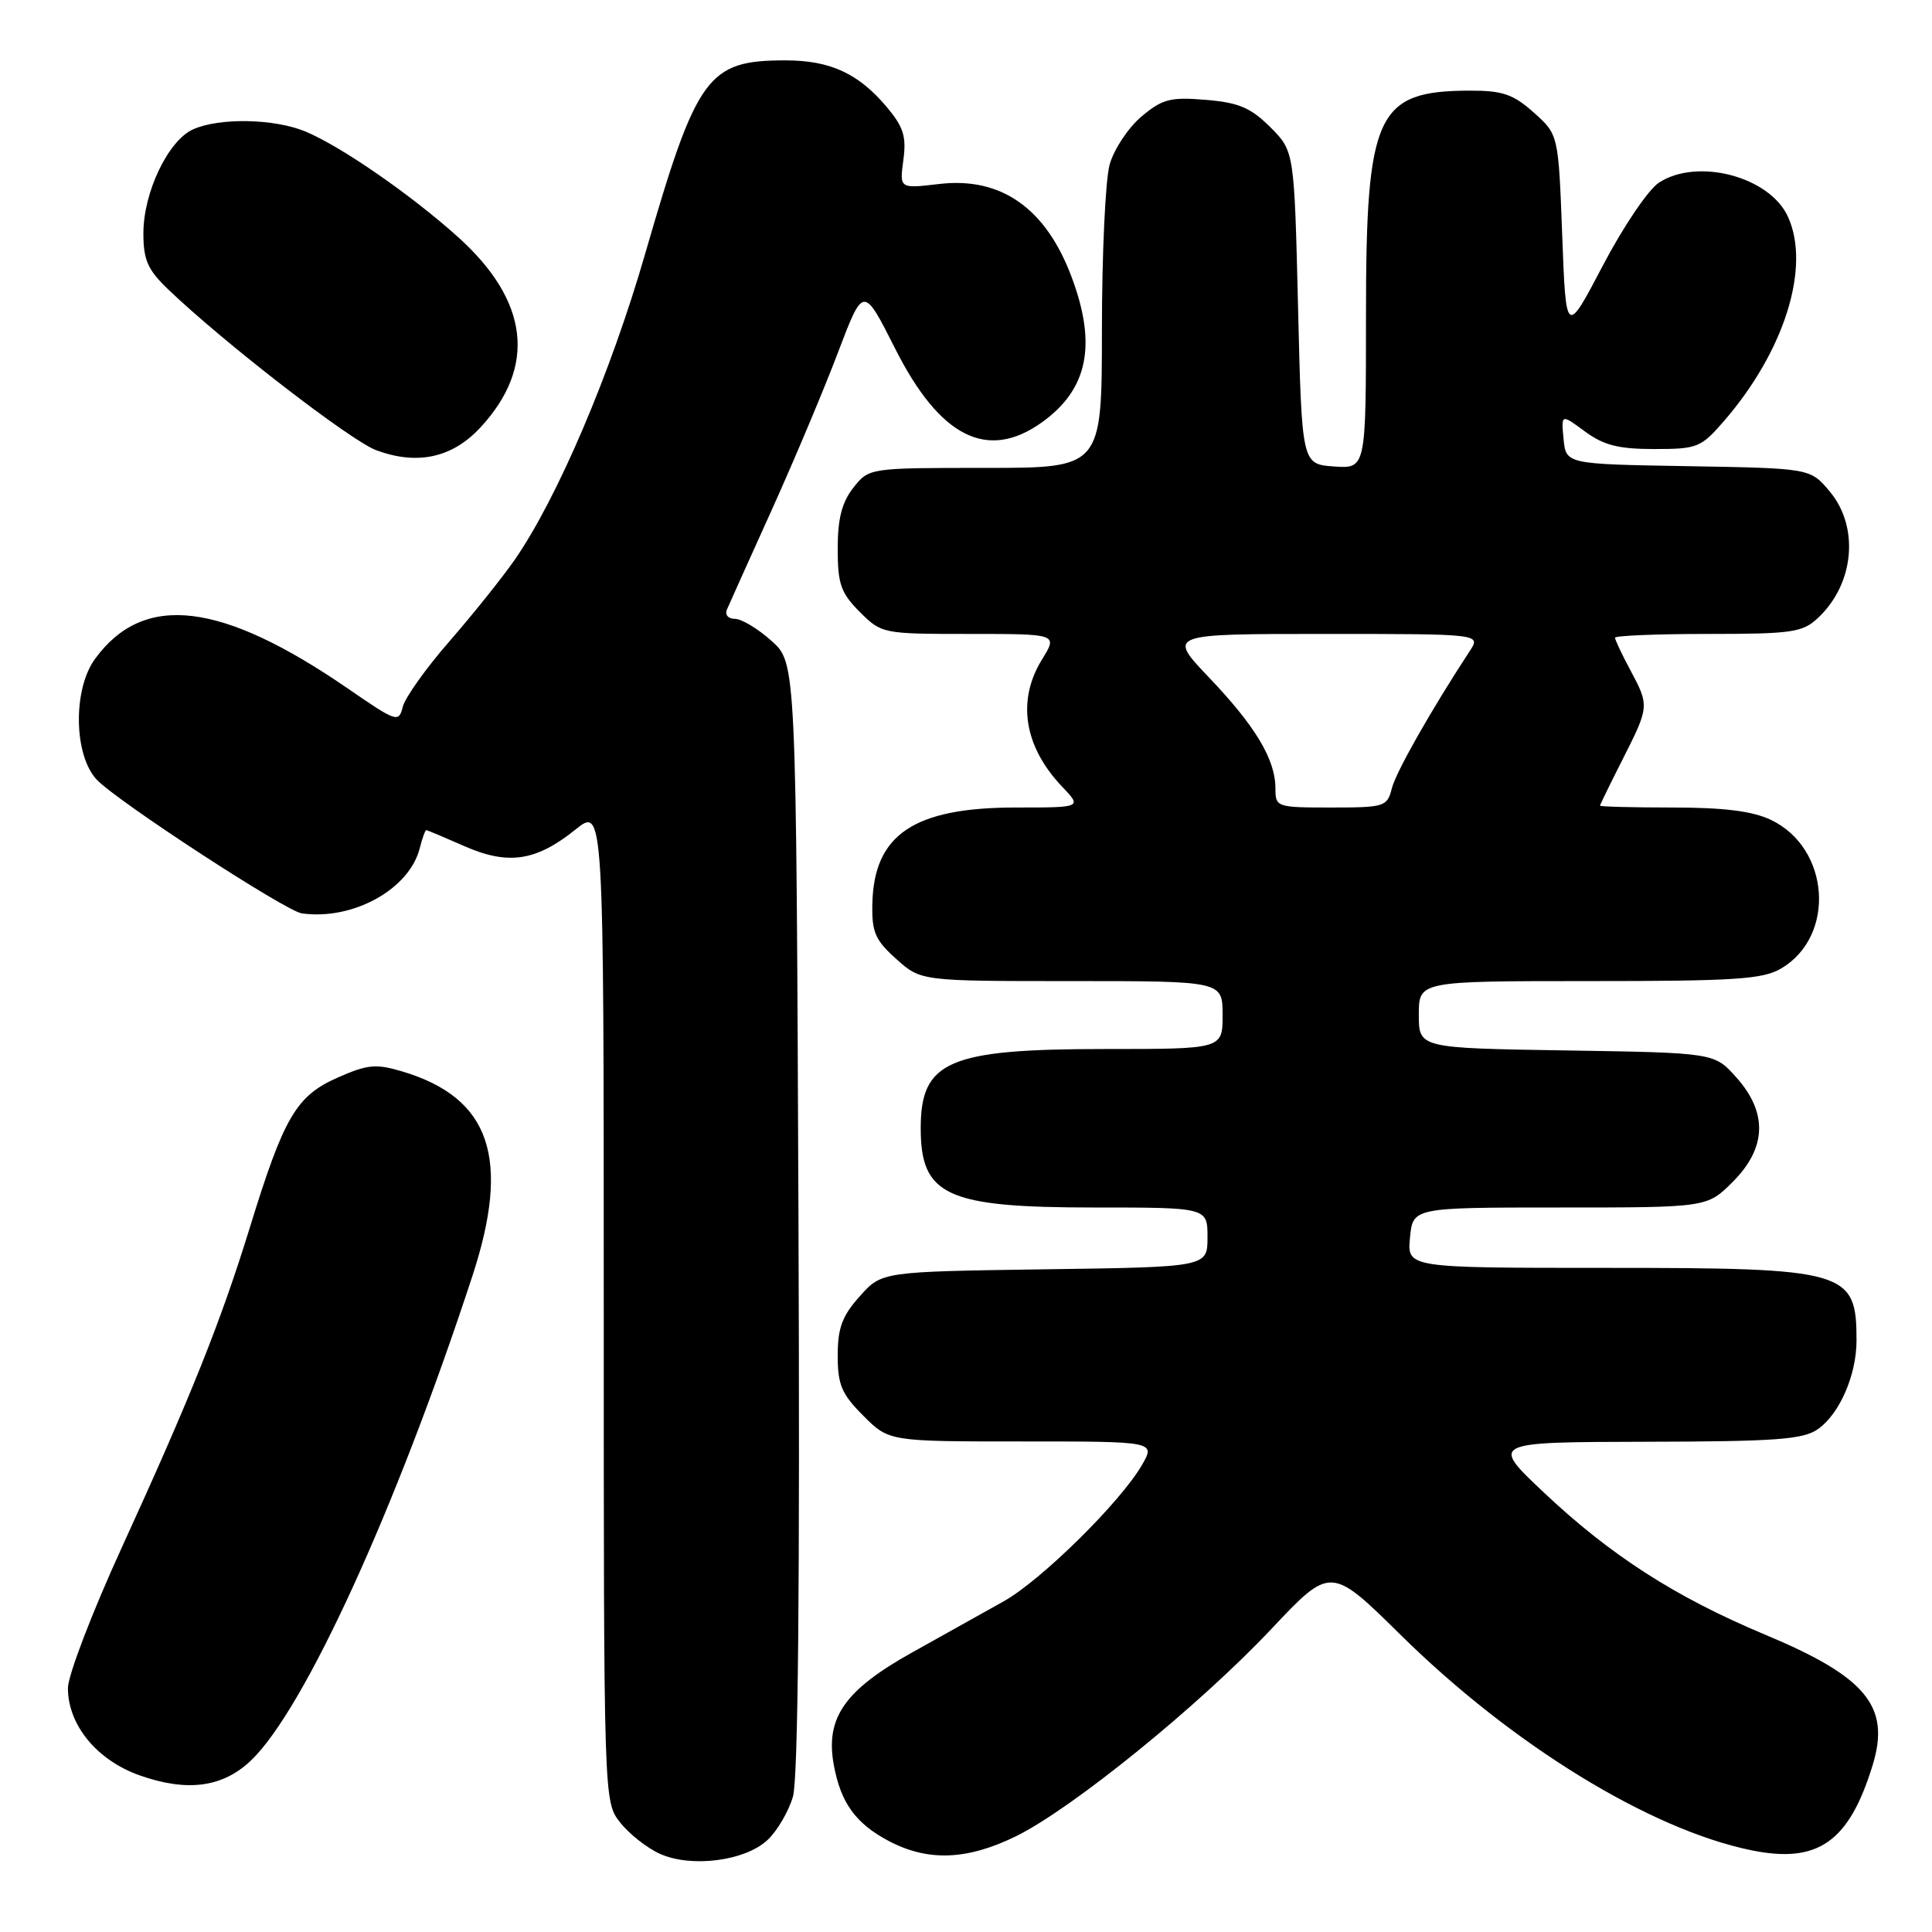 <?xml version="1.0" encoding="UTF-8" standalone="no"?>
<!DOCTYPE svg PUBLIC "-//W3C//DTD SVG 1.1//EN" "http://www.w3.org/Graphics/SVG/1.1/DTD/svg11.dtd" >
<svg xmlns="http://www.w3.org/2000/svg" xmlns:xlink="http://www.w3.org/1999/xlink" version="1.1" viewBox="0 0 256 256">
 <g >
 <path fill="currentColor"
d=" M 101.71 243.80 C 102.99 242.60 104.50 240.02 105.07 238.06 C 105.76 235.70 106.00 209.71 105.80 161.17 C 105.50 87.84 105.50 87.84 102.23 84.92 C 100.44 83.31 98.25 82.00 97.38 82.00 C 96.48 82.00 96.02 81.45 96.33 80.75 C 96.62 80.06 99.31 74.10 102.29 67.50 C 105.27 60.90 109.21 51.53 111.05 46.67 C 114.40 37.85 114.40 37.85 118.60 46.17 C 124.53 57.94 130.82 61.11 138.02 55.99 C 144.15 51.62 145.37 45.73 142.00 36.72 C 138.58 27.58 132.65 23.41 124.44 24.38 C 119.19 25.00 119.19 25.00 119.70 21.20 C 120.12 18.09 119.72 16.82 117.49 14.17 C 113.75 9.73 110.00 8.00 104.10 8.00 C 93.74 8.00 92.34 9.94 85.48 33.65 C 80.90 49.51 73.84 66.05 68.19 74.19 C 66.54 76.56 62.66 81.41 59.56 84.97 C 56.46 88.52 53.68 92.43 53.37 93.65 C 52.84 95.78 52.58 95.70 46.16 91.28 C 29.32 79.69 19.06 78.47 12.61 87.28 C 9.64 91.32 9.76 100.05 12.82 103.31 C 15.50 106.16 37.85 120.73 40.00 121.03 C 46.77 121.97 54.25 117.83 55.62 112.39 C 55.95 111.07 56.34 110.00 56.48 110.00 C 56.63 110.00 58.88 110.95 61.49 112.10 C 67.31 114.67 71.01 114.13 76.24 109.93 C 80.00 106.91 80.00 106.91 80.00 172.82 C 80.00 238.73 80.00 238.73 82.17 241.48 C 83.36 243.00 85.72 244.86 87.42 245.63 C 91.58 247.52 98.73 246.60 101.71 243.80 Z  M 134.61 243.32 C 142.06 239.66 158.90 226.00 168.46 215.85 C 176.33 207.50 176.33 207.50 185.64 216.68 C 200.37 231.20 218.59 242.39 232.01 245.16 C 240.88 246.99 245.02 244.09 248.15 233.84 C 250.51 226.10 247.27 222.19 233.86 216.59 C 221.98 211.62 213.36 206.07 204.50 197.70 C 197.50 191.09 197.50 191.09 218.03 191.04 C 235.34 191.01 238.92 190.74 240.88 189.37 C 243.75 187.36 246.00 182.20 246.00 177.61 C 246.00 168.36 244.77 168.00 212.77 168.00 C 186.45 168.00 186.45 168.00 186.83 164.00 C 187.21 160.00 187.21 160.00 206.71 160.00 C 226.20 160.00 226.20 160.00 229.60 156.60 C 234.09 152.11 234.25 147.44 230.08 142.77 C 227.17 139.50 227.17 139.50 207.58 139.19 C 188.00 138.88 188.00 138.88 188.00 134.44 C 188.00 130.00 188.00 130.00 210.60 130.00 C 229.88 130.00 233.60 129.76 236.01 128.33 C 243.30 124.03 242.49 112.36 234.64 108.63 C 232.20 107.47 228.41 107.00 221.60 107.00 C 216.32 107.00 212.01 106.89 212.01 106.75 C 212.02 106.61 213.37 103.85 215.01 100.61 C 218.55 93.62 218.56 93.52 216.00 88.74 C 214.90 86.69 214.00 84.78 214.00 84.50 C 214.00 84.23 219.54 84.00 226.31 84.00 C 237.43 84.00 238.84 83.80 240.87 81.90 C 245.71 77.40 246.41 69.83 242.43 65.10 C 239.86 62.05 239.86 62.05 223.68 61.77 C 207.50 61.50 207.50 61.50 207.18 58.17 C 206.86 54.84 206.86 54.84 210.01 57.17 C 212.50 59.00 214.45 59.50 219.20 59.50 C 224.93 59.50 225.39 59.31 228.48 55.74 C 236.47 46.49 239.95 35.36 236.91 28.71 C 234.49 23.39 224.90 20.87 219.81 24.21 C 218.41 25.12 215.07 30.06 212.39 35.18 C 207.50 44.50 207.50 44.50 207.00 31.16 C 206.50 17.83 206.50 17.83 203.23 14.91 C 200.50 12.48 199.11 12.00 194.73 12.01 C 182.38 12.05 181.00 15.03 181.00 41.81 C 181.00 62.11 181.00 62.11 176.75 61.81 C 172.50 61.50 172.50 61.50 172.00 40.77 C 171.50 20.03 171.50 20.03 168.32 16.85 C 165.73 14.27 164.14 13.59 159.77 13.23 C 155.07 12.84 154.02 13.11 151.23 15.46 C 149.49 16.93 147.60 19.79 147.03 21.81 C 146.47 23.84 146.01 33.71 146.01 43.75 C 146.00 62.00 146.00 62.00 130.57 62.00 C 115.15 62.00 115.15 62.00 113.07 64.63 C 111.55 66.57 111.00 68.72 111.00 72.71 C 111.00 77.39 111.41 78.56 113.92 81.08 C 116.82 83.97 116.95 84.00 128.50 84.00 C 140.16 84.00 140.16 84.00 138.08 87.37 C 134.71 92.82 135.68 98.93 140.75 104.25 C 143.37 107.00 143.37 107.00 134.59 107.00 C 121.10 107.00 115.78 110.58 115.59 119.79 C 115.51 123.52 115.98 124.59 118.77 127.08 C 122.03 130.00 122.03 130.00 142.02 130.00 C 162.00 130.00 162.00 130.00 162.00 134.50 C 162.00 139.00 162.00 139.00 146.47 139.00 C 125.67 139.00 122.00 140.58 122.00 149.50 C 122.00 158.43 125.42 160.00 144.95 160.00 C 160.00 160.00 160.00 160.00 160.00 163.94 C 160.00 167.89 160.00 167.89 138.42 168.19 C 116.83 168.50 116.83 168.50 113.92 171.77 C 111.59 174.37 111.00 175.96 111.00 179.62 C 111.00 183.50 111.52 184.72 114.40 187.60 C 117.80 191.00 117.80 191.00 135.46 191.00 C 153.11 191.00 153.11 191.00 151.31 194.13 C 148.46 199.05 137.94 209.42 133.00 212.18 C 130.53 213.56 125.03 216.63 120.79 219.00 C 111.90 223.97 109.35 227.65 110.48 233.85 C 111.40 238.89 113.38 241.62 117.76 243.94 C 122.96 246.68 128.12 246.49 134.61 243.32 Z  M 33.24 233.29 C 40.31 226.56 52.48 199.96 62.58 169.12 C 67.71 153.48 64.98 145.47 53.33 141.98 C 49.81 140.93 48.72 141.03 44.71 142.80 C 39.24 145.22 37.61 148.02 33.10 162.67 C 29.25 175.15 25.29 185.05 16.09 205.16 C 12.19 213.69 9.00 222.02 9.00 223.68 C 9.00 228.58 12.85 233.25 18.52 235.25 C 24.82 237.47 29.50 236.84 33.24 233.29 Z  M 63.68 56.62 C 71.12 48.56 70.09 39.86 60.68 31.40 C 54.48 25.82 45.19 19.39 40.48 17.43 C 36.36 15.71 29.04 15.57 25.56 17.15 C 22.26 18.66 19.00 25.50 19.00 30.92 C 19.00 34.45 19.57 35.75 22.29 38.35 C 29.68 45.43 46.46 58.40 49.86 59.66 C 55.32 61.68 59.95 60.66 63.68 56.62 Z  M 169.00 104.45 C 169.00 100.64 166.35 96.22 160.21 89.78 C 154.70 84.00 154.70 84.00 175.46 84.00 C 196.23 84.00 196.23 84.00 194.76 86.25 C 189.64 94.07 184.96 102.31 184.42 104.48 C 183.81 106.89 183.46 107.00 176.39 107.00 C 169.14 107.00 169.00 106.95 169.00 104.45 Z "/>
</g>
</svg>
